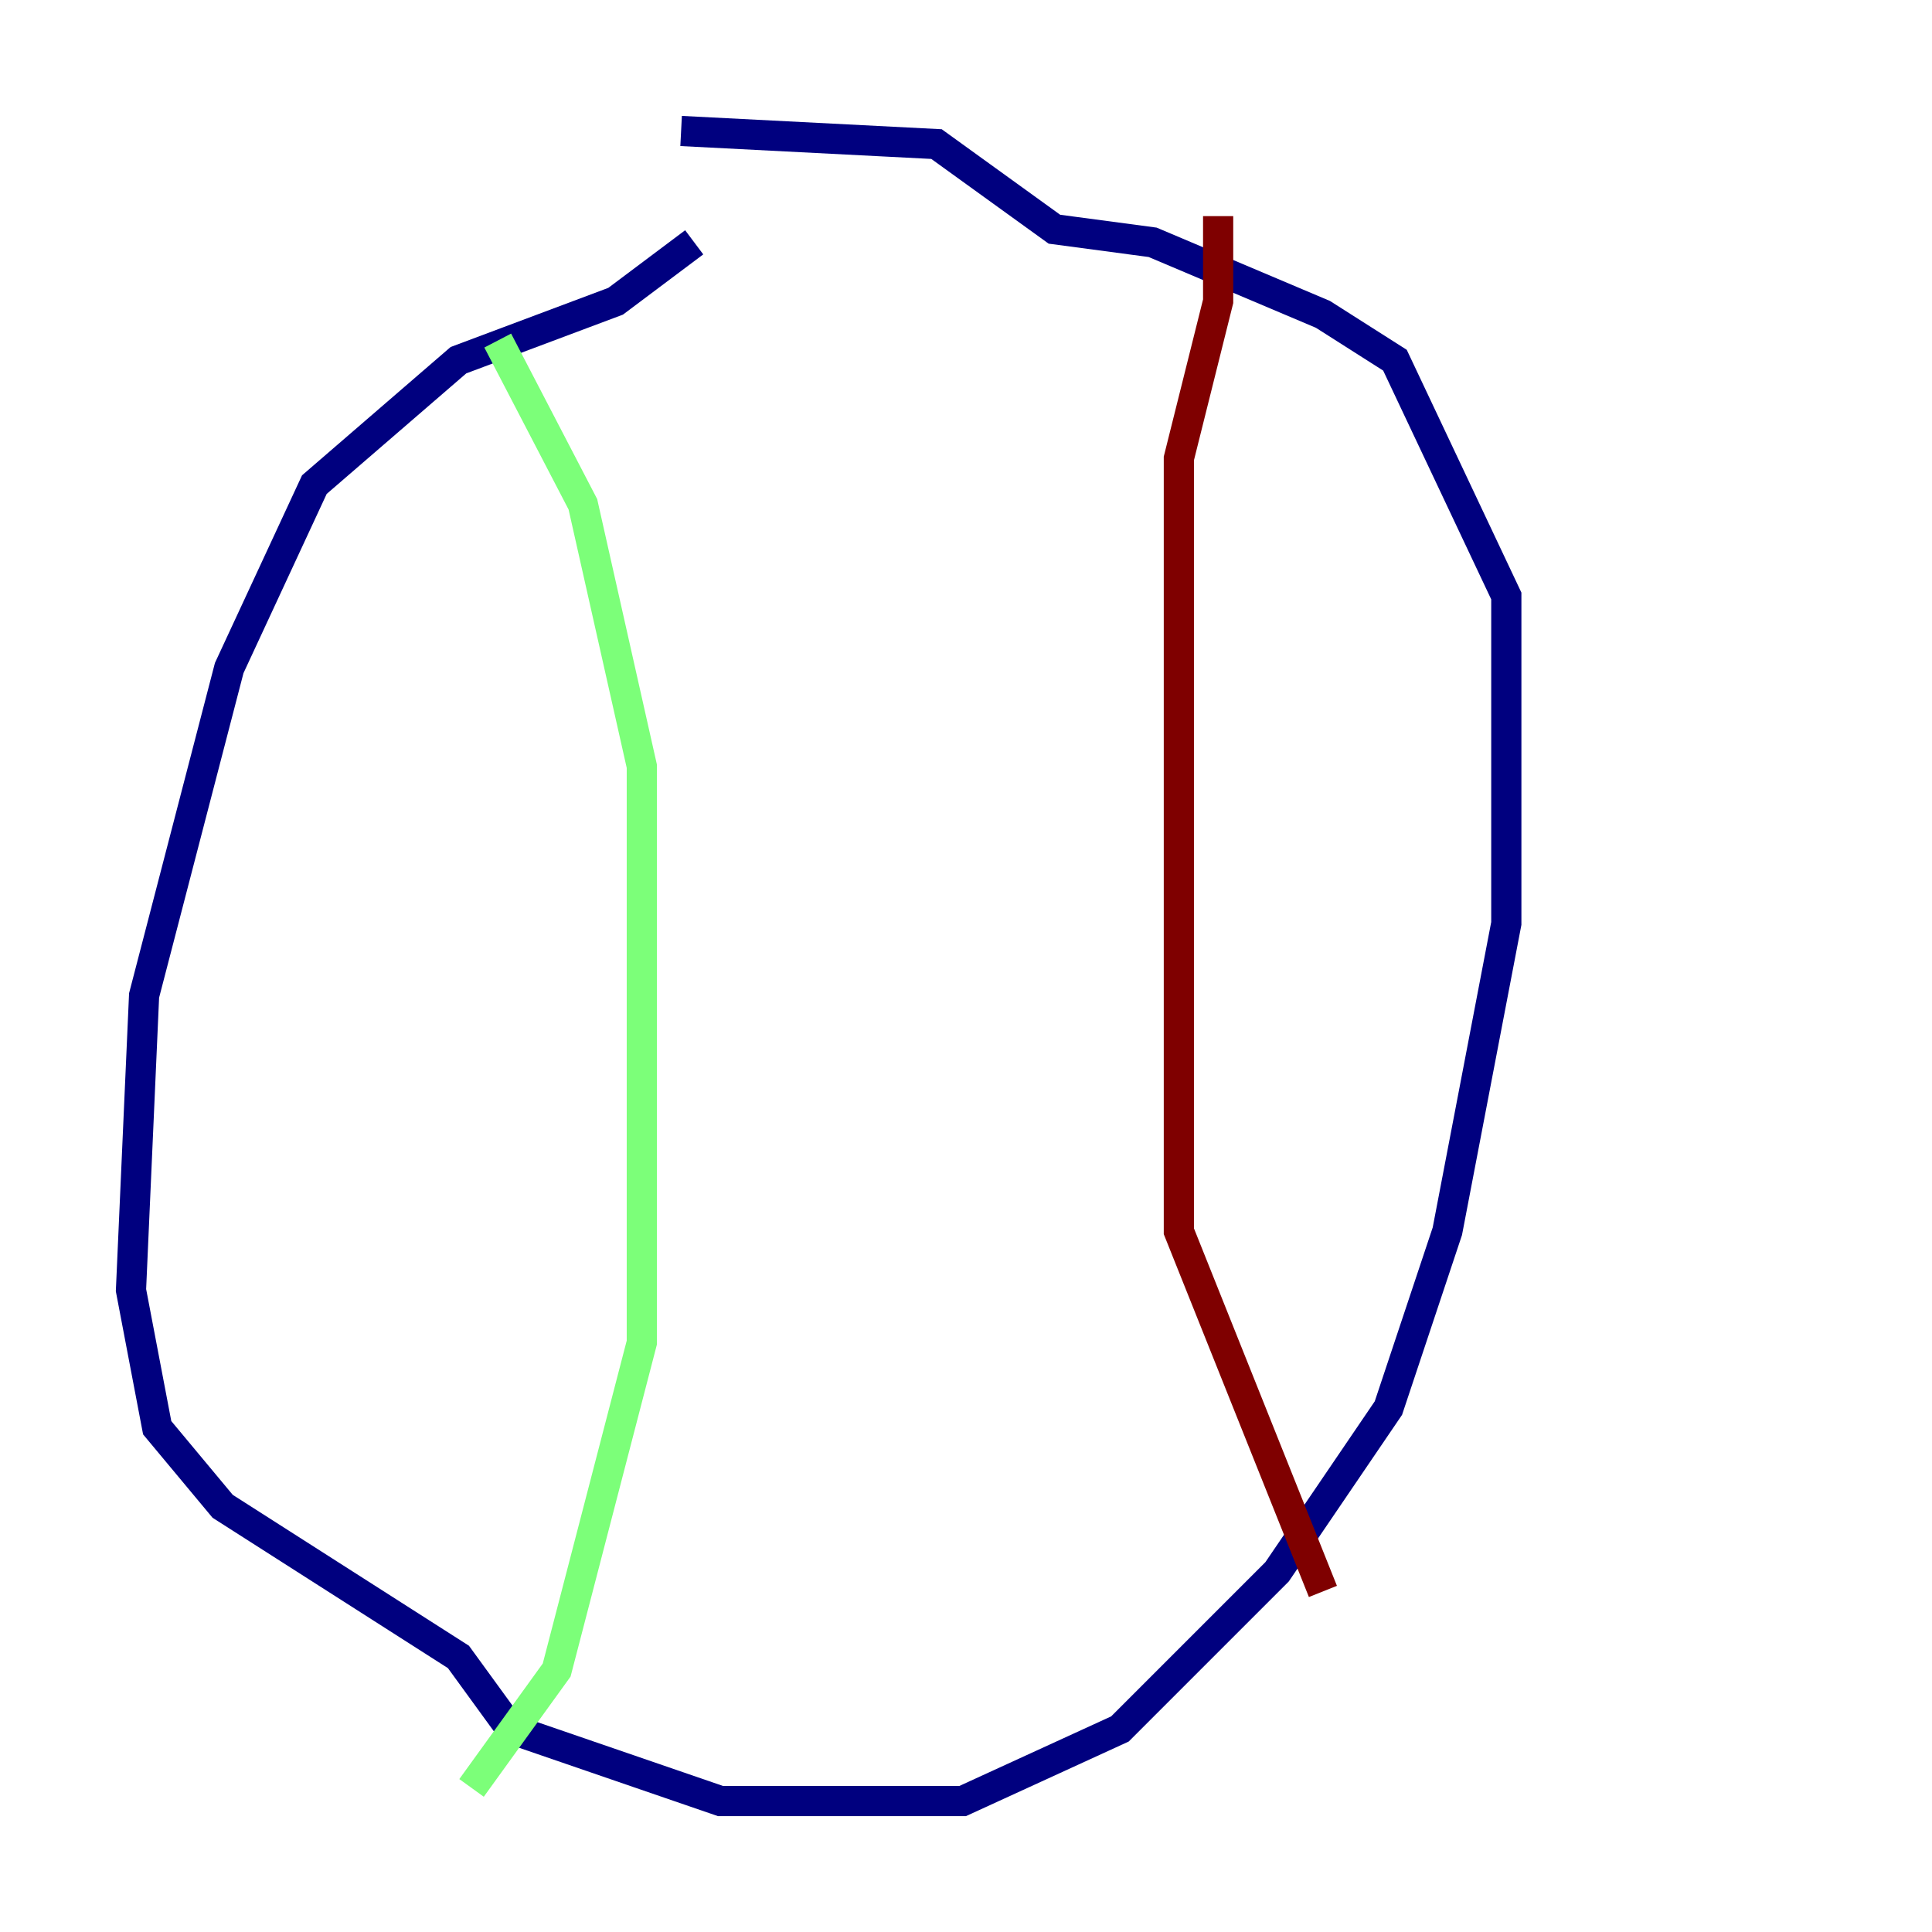 <?xml version="1.0" encoding="utf-8" ?>
<svg baseProfile="tiny" height="128" version="1.2" viewBox="0,0,128,128" width="128" xmlns="http://www.w3.org/2000/svg" xmlns:ev="http://www.w3.org/2001/xml-events" xmlns:xlink="http://www.w3.org/1999/xlink"><defs /><polyline fill="none" points="45.993,16.054 40.786,19.959 30.373,23.864 20.827,32.108 15.186,44.258 9.546,65.953 8.678,85.478 10.414,94.59 14.752,99.797 30.373,109.776 33.844,114.549 47.729,119.322 63.783,119.322 74.197,114.549 84.61,104.136 91.986,93.288 95.891,81.573 99.797,61.18 99.797,39.485 92.42,23.864 87.647,20.827 76.366,16.054 69.858,15.186 62.047,9.546 45.125,8.678" stroke="#00007f" stroke-width="2" /><polyline fill="none" points="32.976,22.563 38.617,33.41 42.522,50.766 42.522,88.949 36.881,110.644 31.241,118.454" stroke="#7cff79" stroke-width="2" /><polyline fill="none" points="80.705,14.319 80.705,19.959 78.102,30.373 78.102,81.573 87.647,105.437" stroke="#7f0000" stroke-width="2" /></svg>
